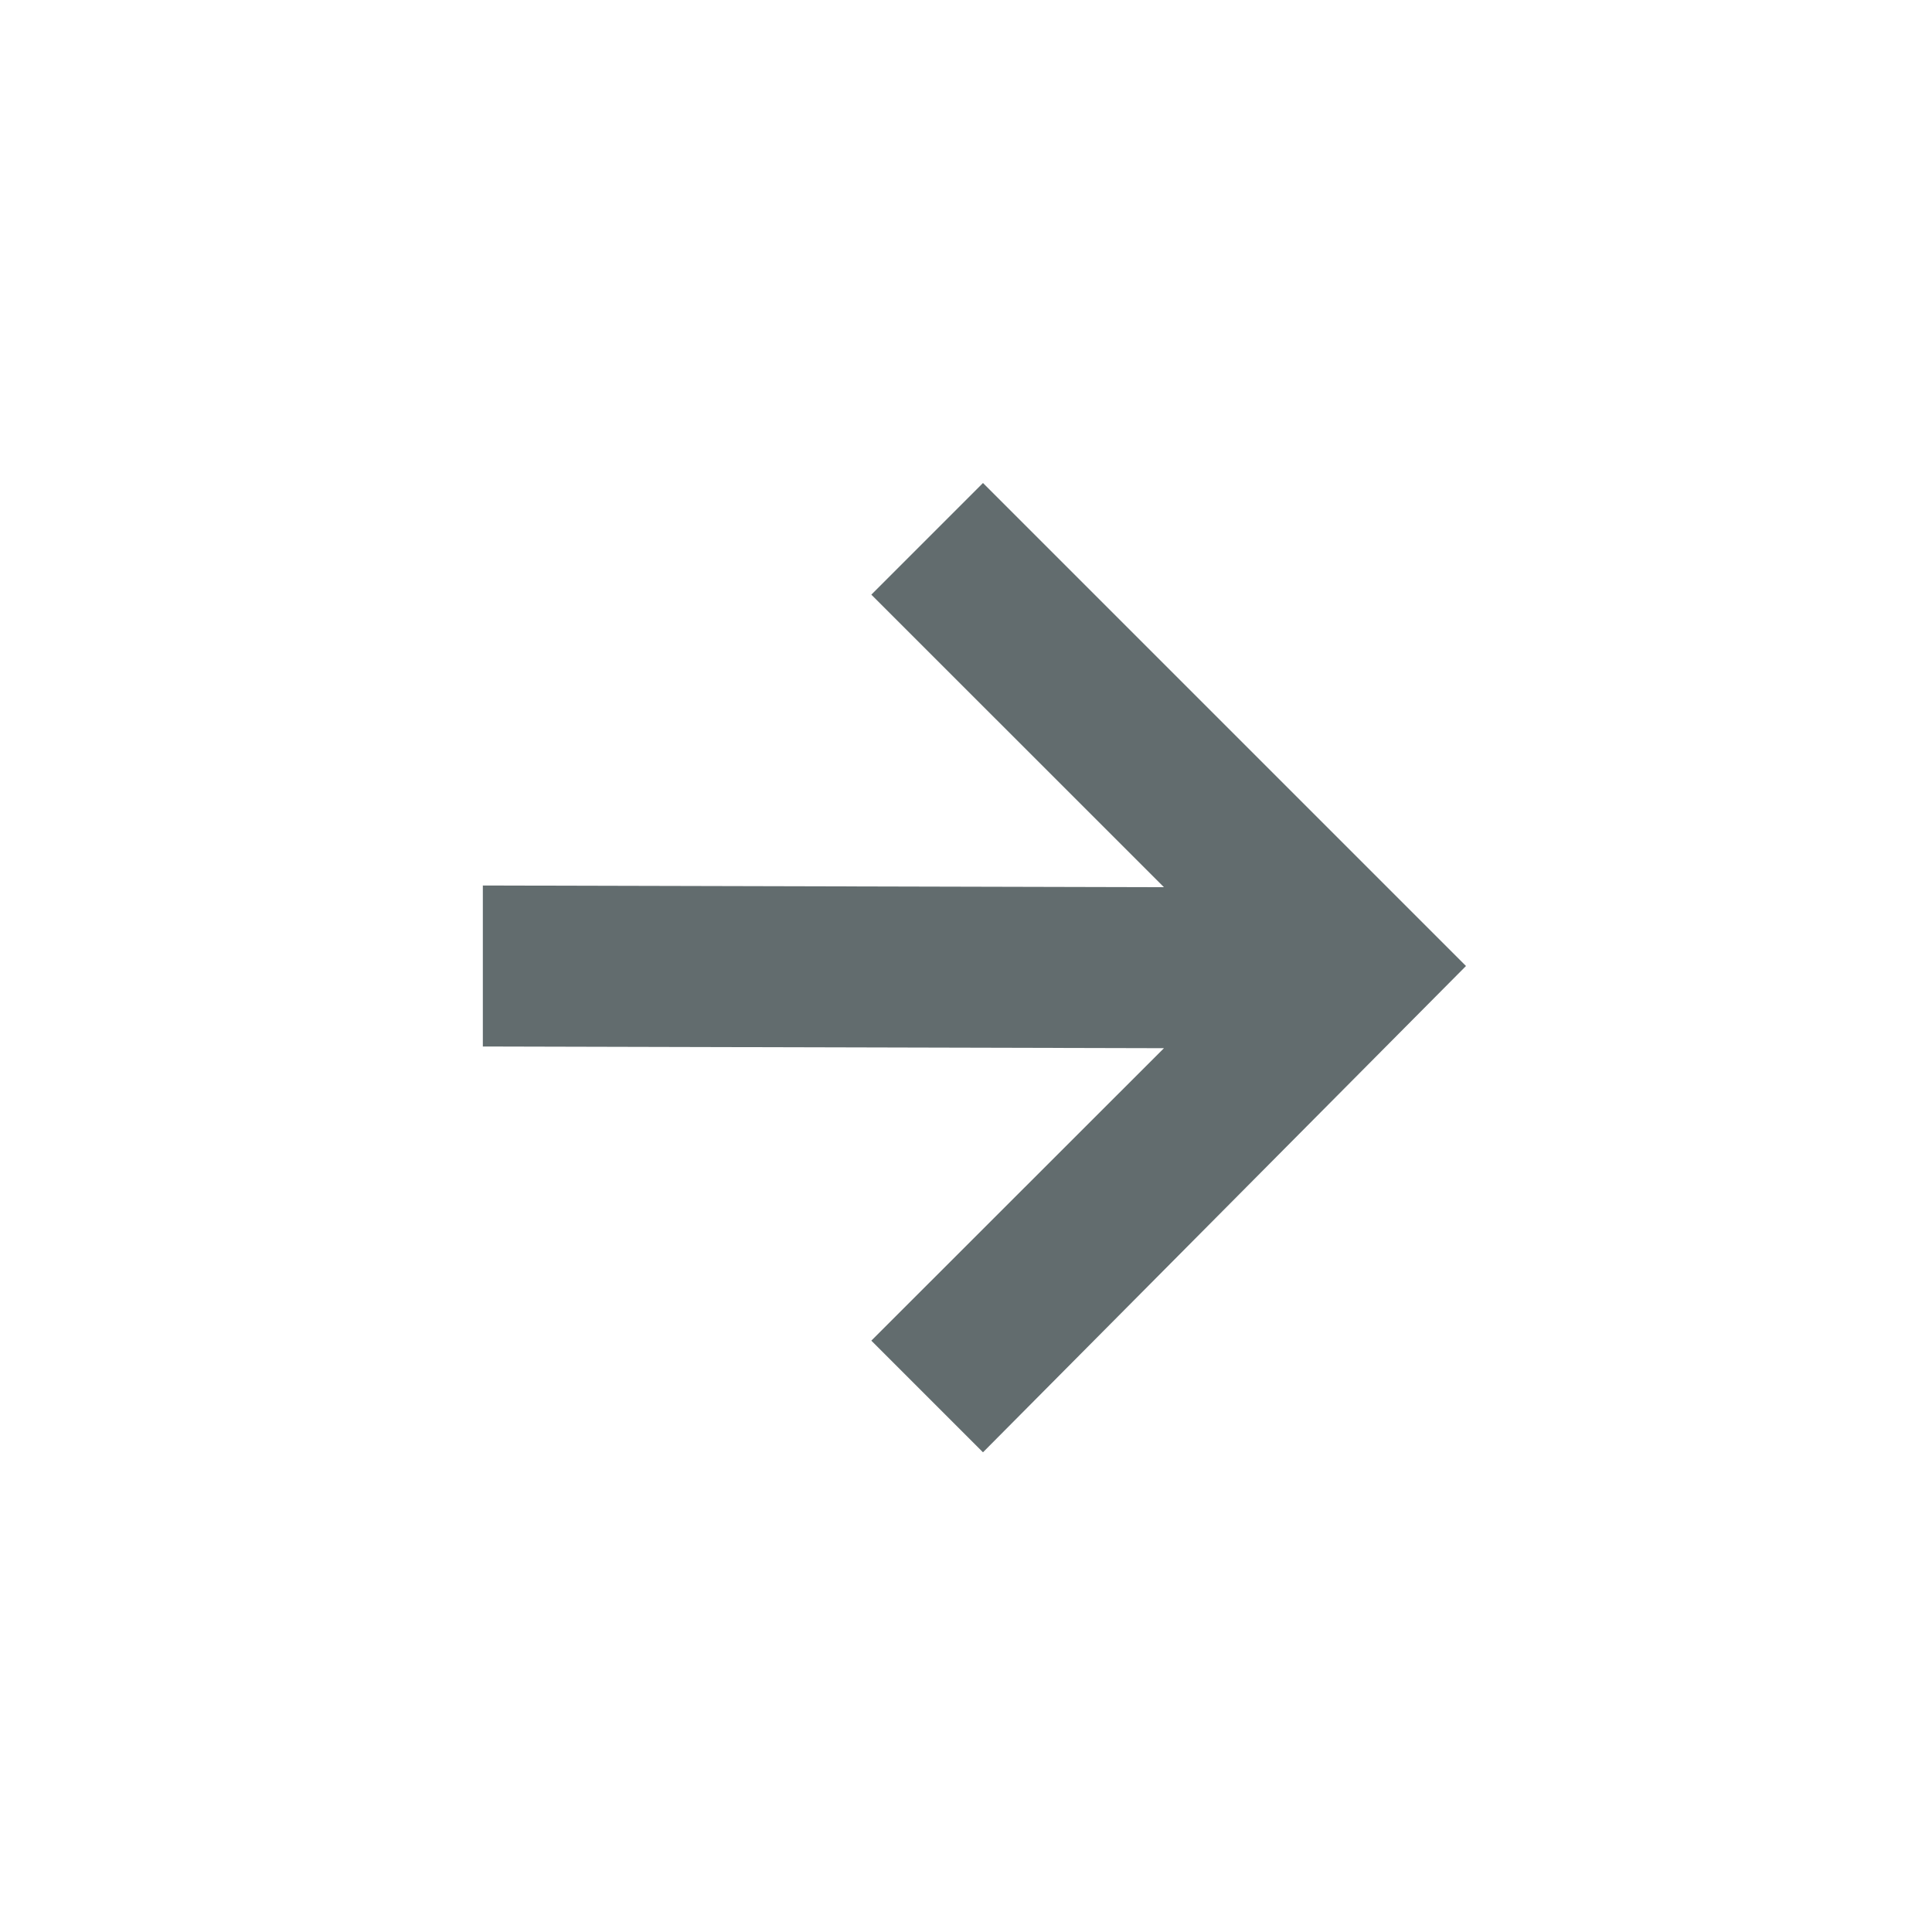 <svg xmlns="http://www.w3.org/2000/svg" width="24" height="24" viewBox="0 0 24 24">
 <defs>
  <style id="current-color-scheme" type="text/css">
   .ColorScheme-Text { color:#626c6e; } .ColorScheme-Highlight { color:#5294e2; }
  </style>
 </defs>
 <path style="fill:currentColor" class="ColorScheme-Text" d="M 8.211 2 L 6.824 3.387 L 10.459 7.021 L 1.998 7 L 1.998 9 L 10.459 9.021 L 6.824 12.654 L 8.211 14.041 L 14.211 8 L 8.211 2 z" transform="translate(4 4)"/>
</svg>
